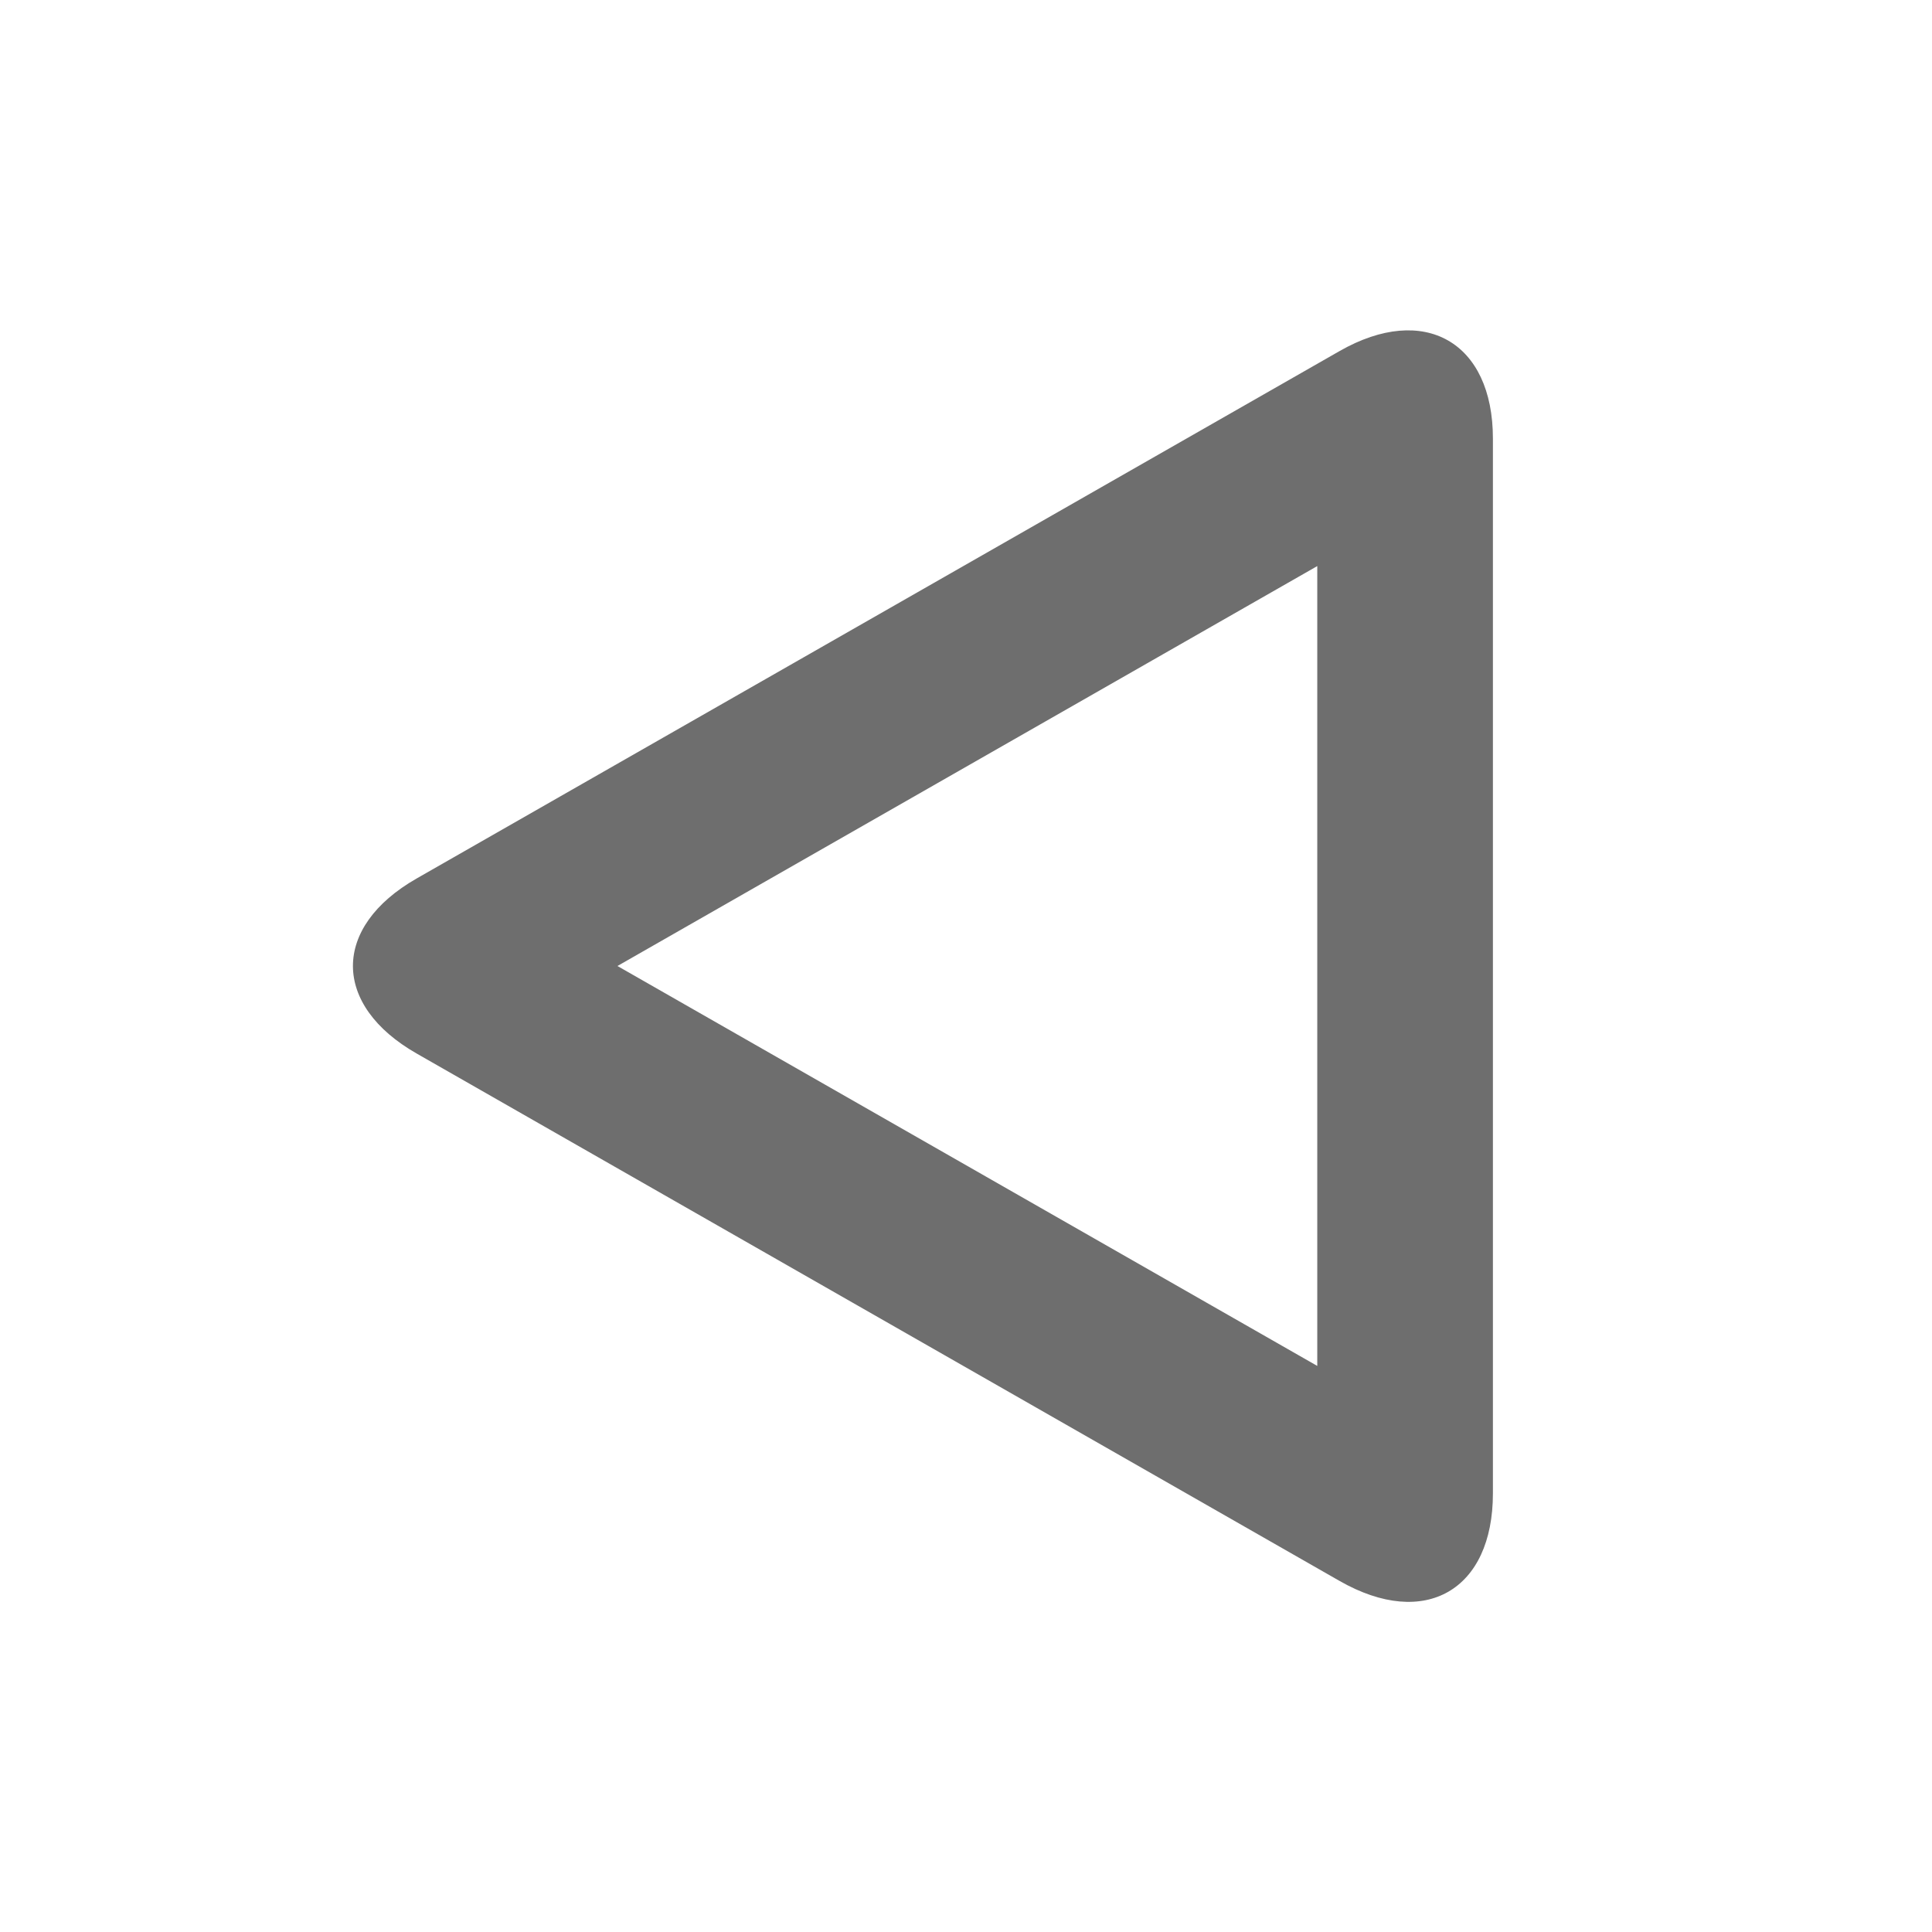 <svg width="22" height="22" viewBox="0 0 22 22" xmlns="http://www.w3.org/2000/svg"><rect width="22" height="22" fill="none"/><path d="M7.031 11L15 15.554V6.446L7.031 11zm8.224-7.003c.964-.55 1.745-.102 1.745.997v12.012c0 1.101-.773 1.552-1.745.997l-10.51-6.006c-.964-.55-.972-1.439 0-1.994l10.51-6.006z" fill="#6E6E6E" fill-rule="evenodd"/></svg>